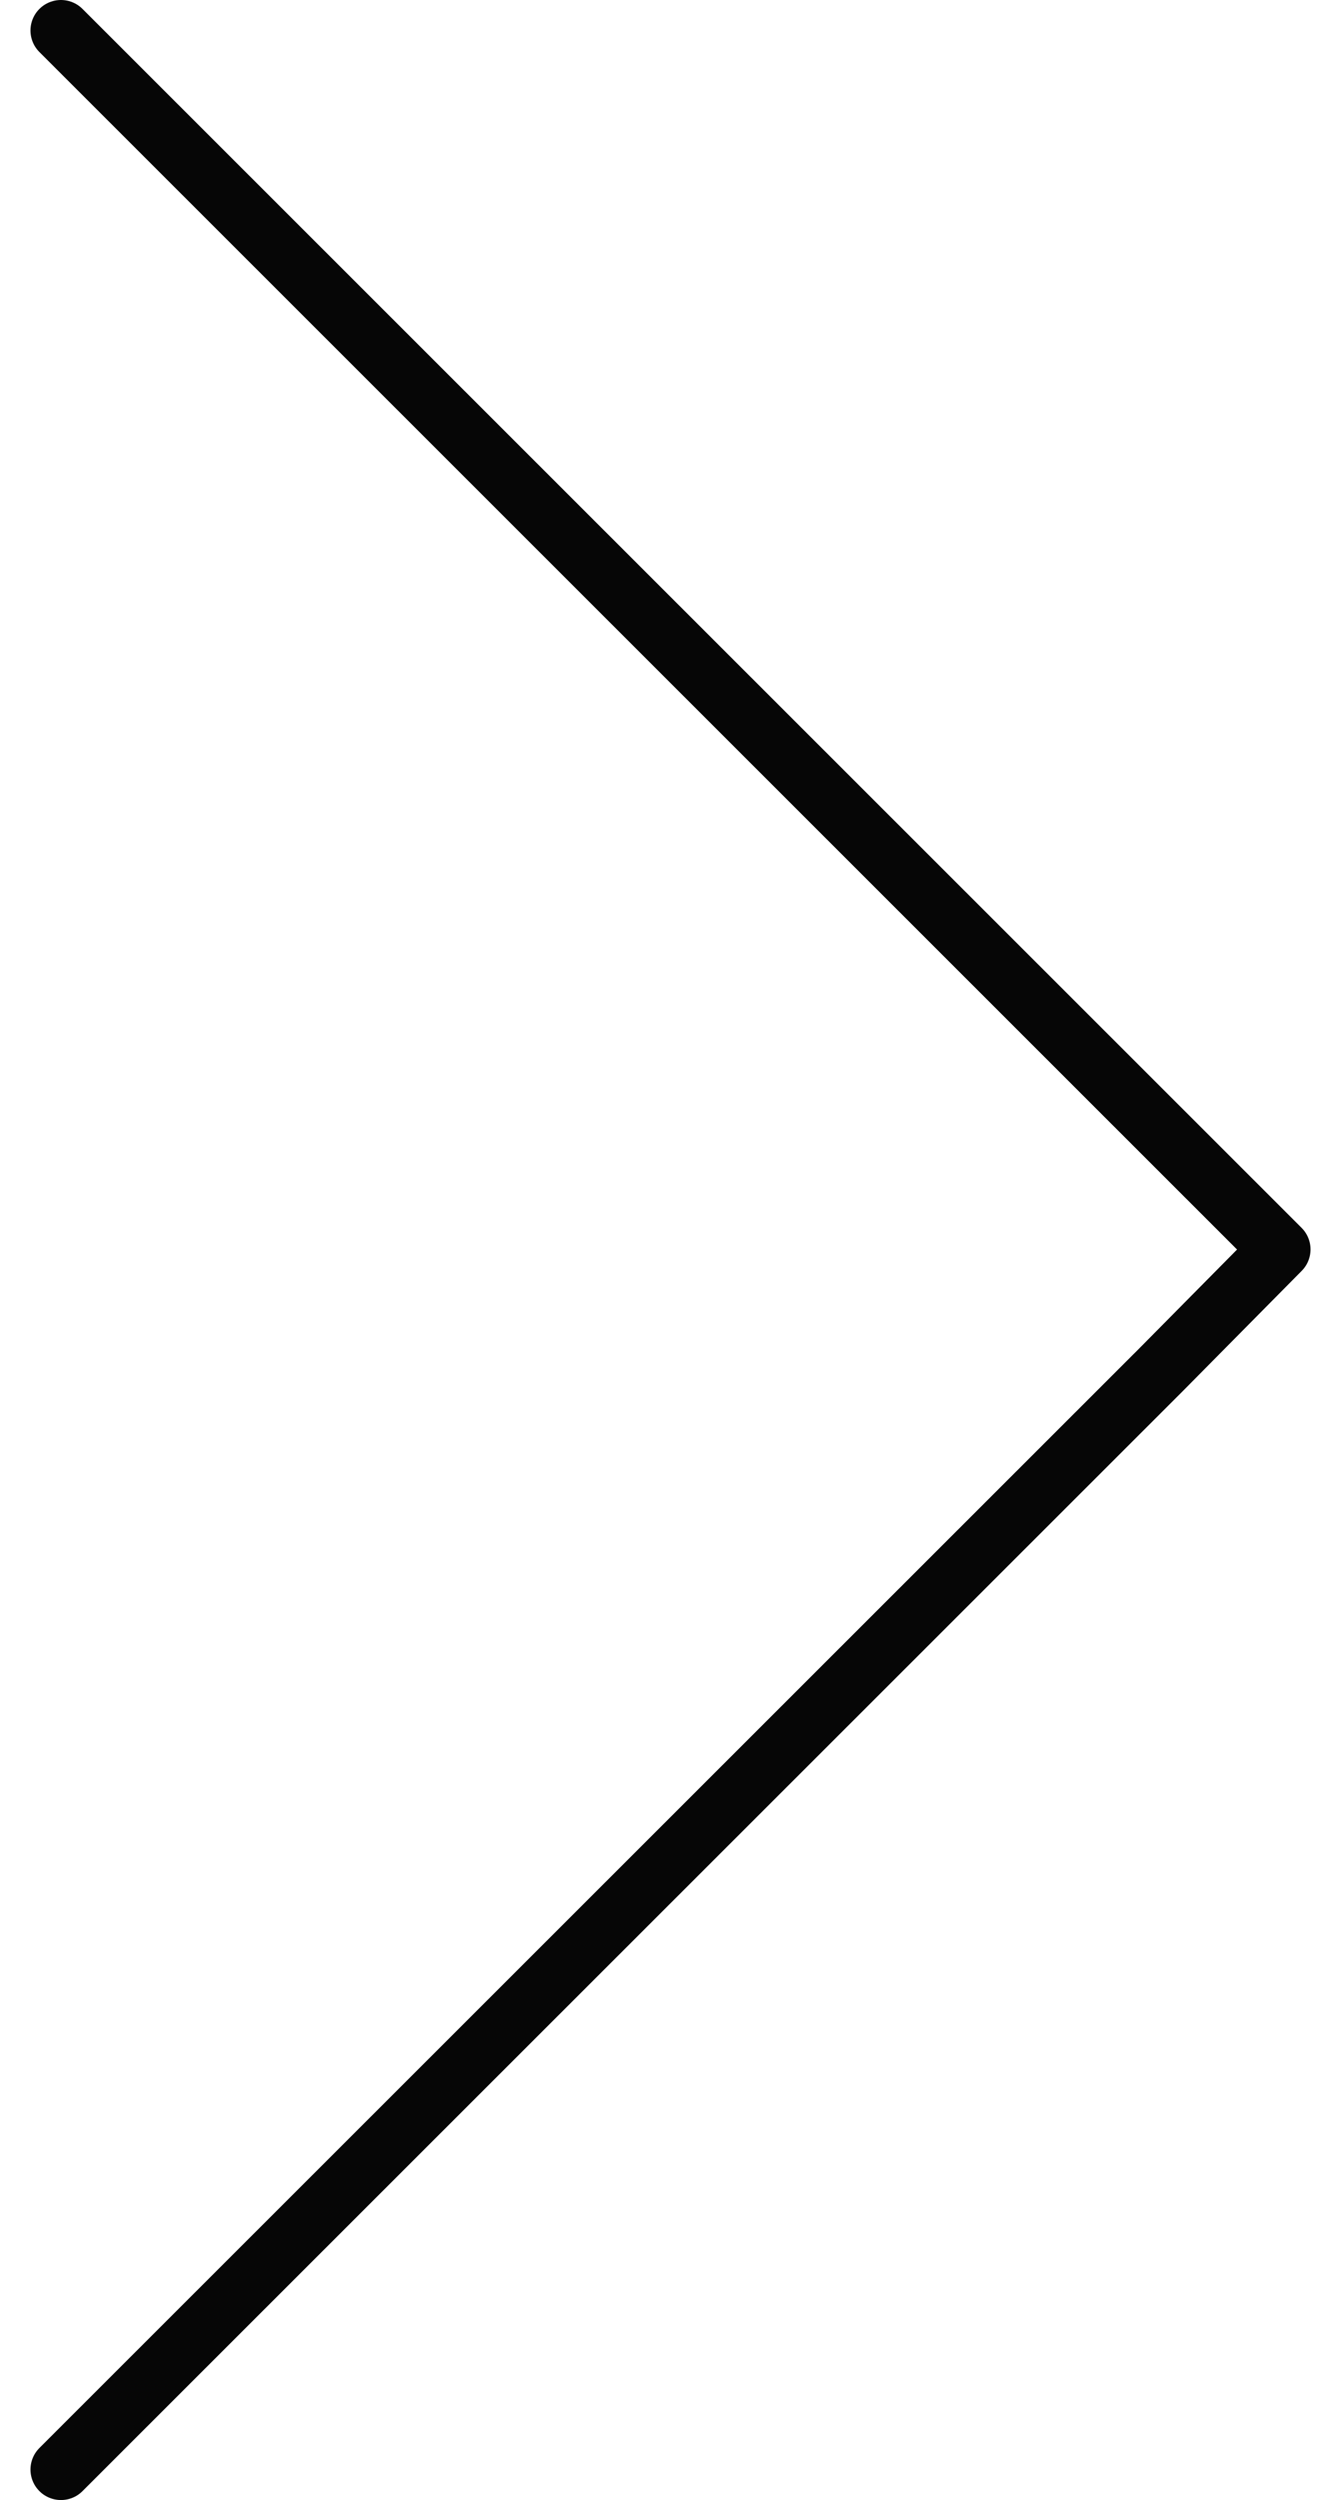<svg width="22" height="41" viewBox="0 0 22 41" fill="none" xmlns="http://www.w3.org/2000/svg">
<path d="M1 0.5L19.048 18.539L21 20.49L19.048 22.463L1 40.5" stroke="#060606" stroke-miterlimit="10" stroke-linecap="round" stroke-linejoin="round"/>
</svg>
